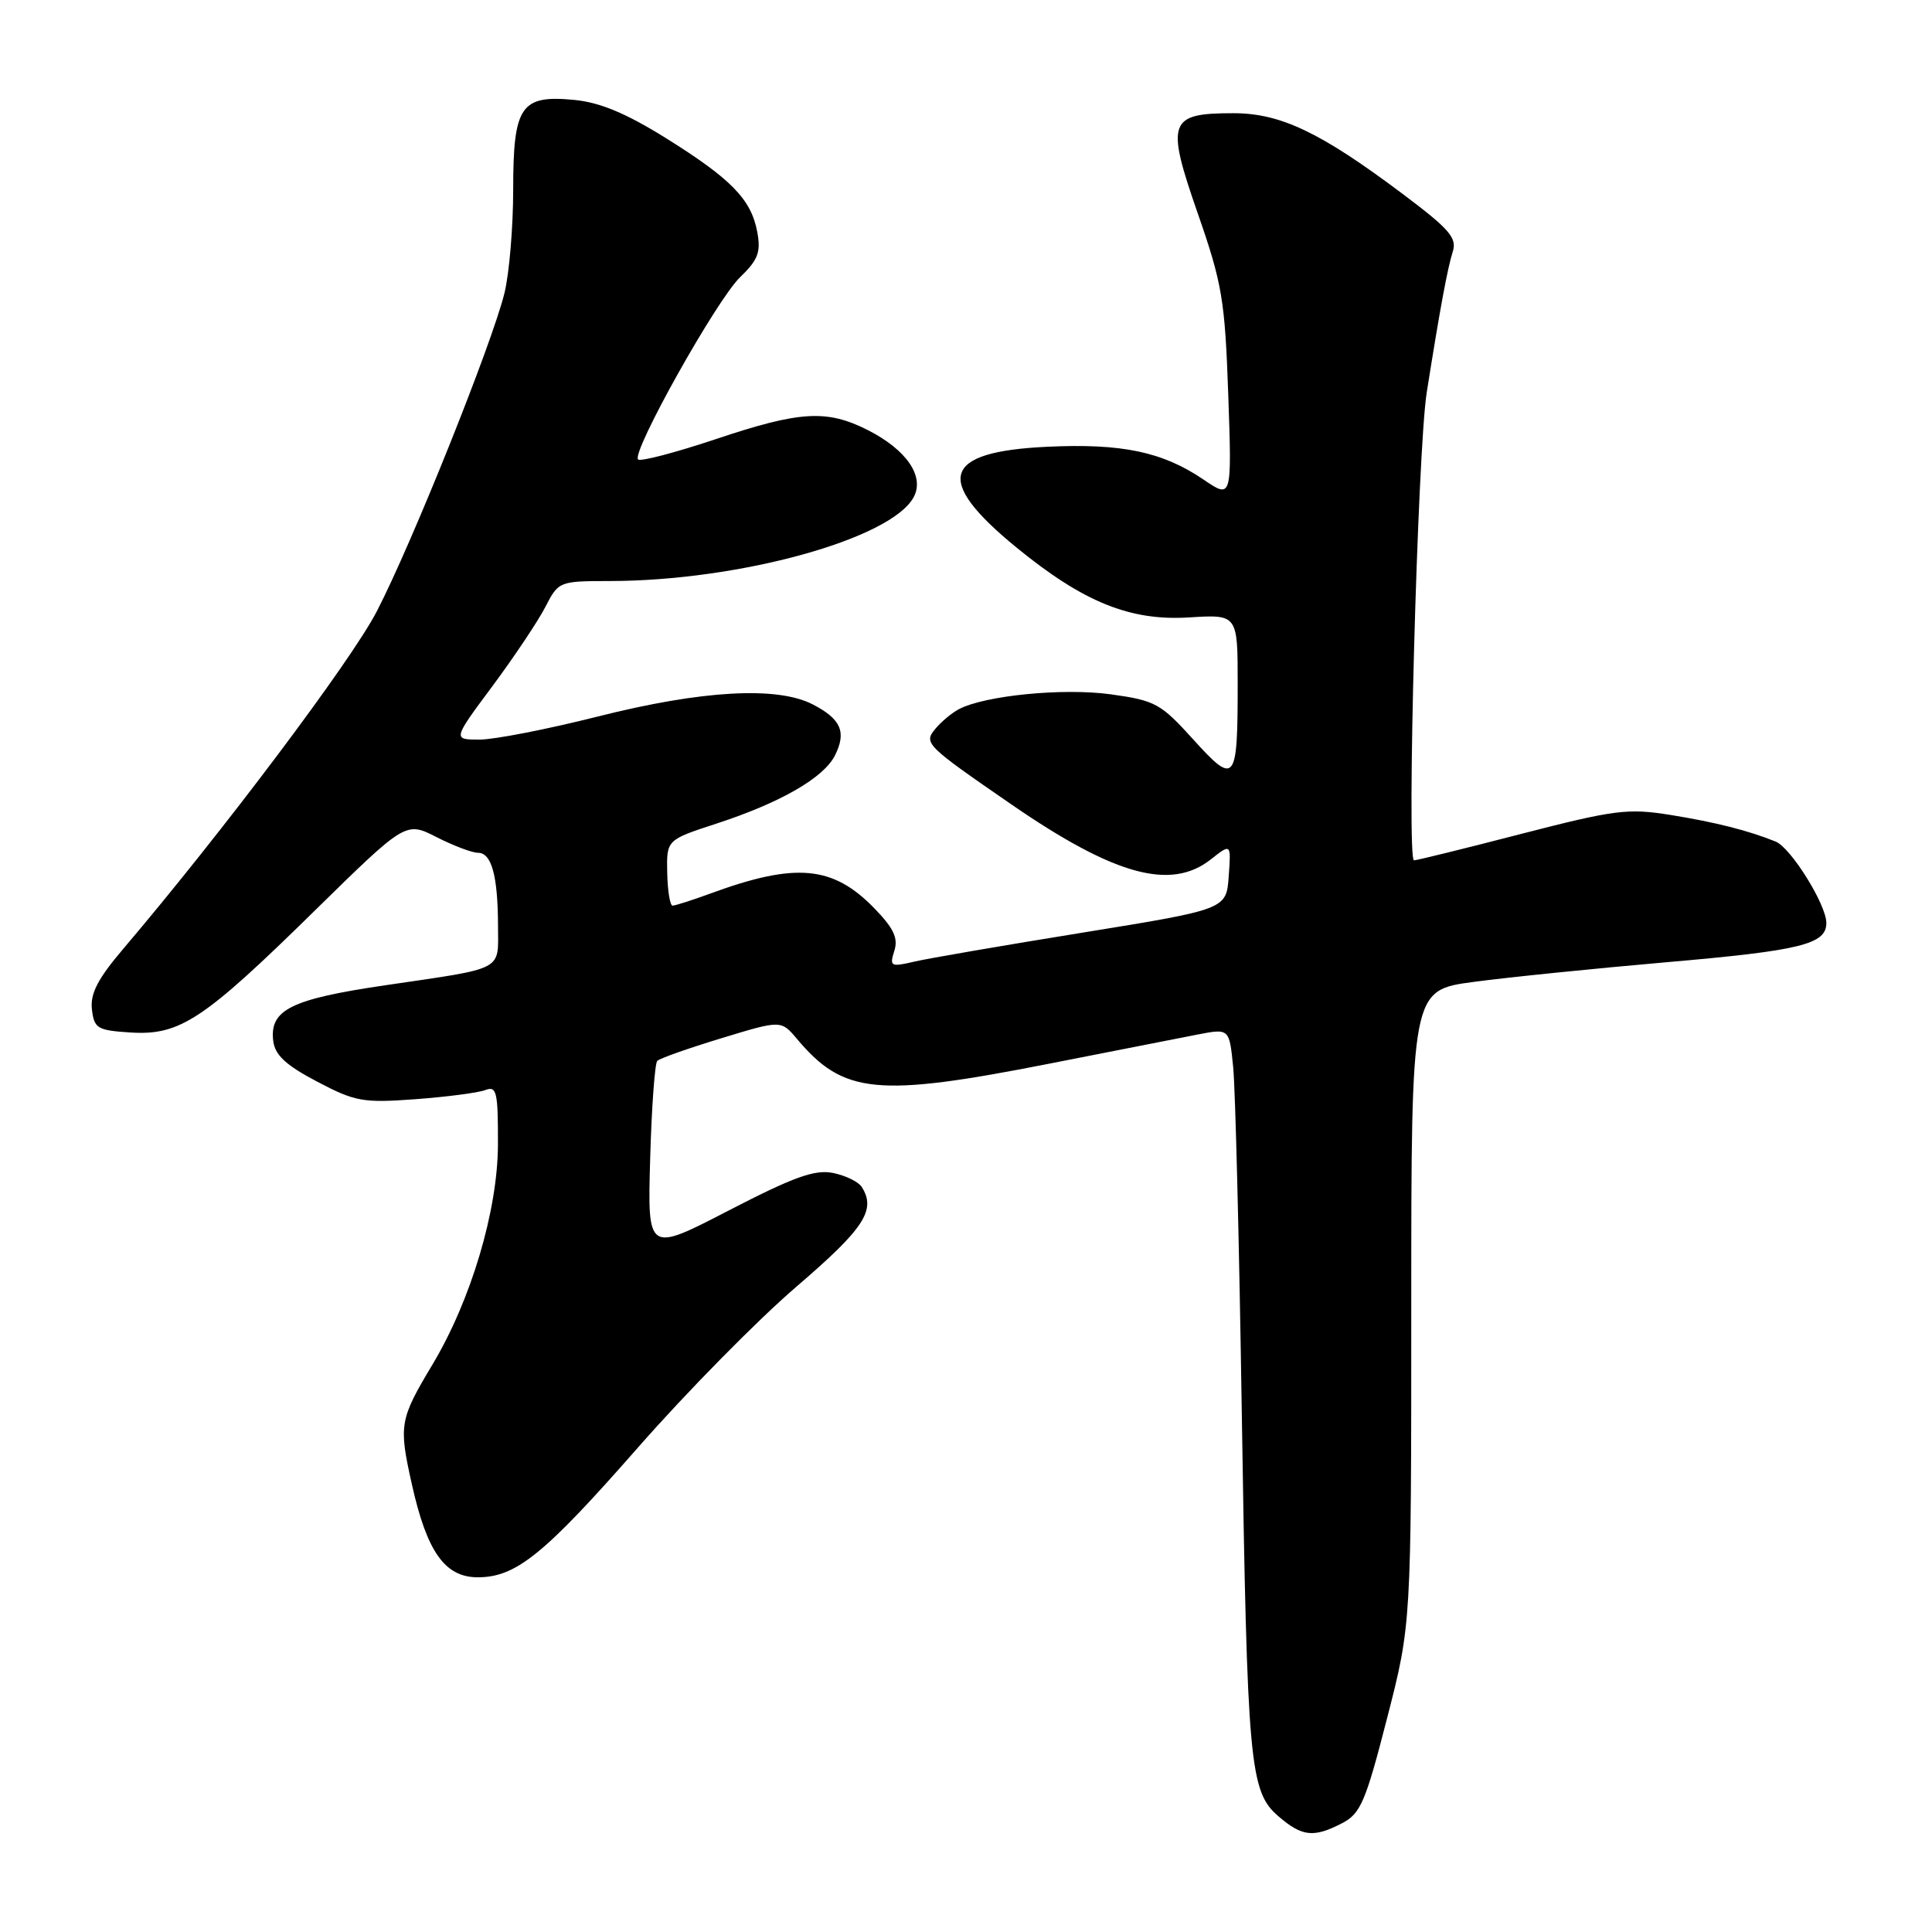 <?xml version="1.0" encoding="UTF-8" standalone="no"?>
<!DOCTYPE svg PUBLIC "-//W3C//DTD SVG 1.1//EN" "http://www.w3.org/Graphics/SVG/1.1/DTD/svg11.dtd" >
<svg xmlns="http://www.w3.org/2000/svg" xmlns:xlink="http://www.w3.org/1999/xlink" version="1.1" viewBox="0 0 256 256">
 <g >
 <path fill="currentColor"
d=" M 177.84 241.58 C 180.28 240.32 180.95 238.76 183.79 227.69 C 187.00 215.22 187.00 215.22 187.00 173.21 C 187.00 131.21 187.00 131.21 195.25 130.11 C 199.79 129.50 211.29 128.33 220.82 127.50 C 238.61 125.96 242.00 125.12 242.00 122.30 C 242.00 119.87 237.31 112.34 235.28 111.51 C 231.66 110.05 227.34 108.95 221.33 107.98 C 215.71 107.08 213.95 107.30 201.59 110.49 C 194.14 112.42 187.73 114.00 187.36 114.00 C 186.36 114.00 187.84 59.60 189.05 52.00 C 190.80 40.95 191.79 35.59 192.50 33.34 C 193.08 31.52 192.05 30.34 185.84 25.68 C 174.95 17.51 169.67 15.00 163.42 15.00 C 154.84 15.00 154.46 16.06 158.70 28.25 C 161.95 37.58 162.31 39.74 162.75 52.30 C 163.23 66.10 163.23 66.10 159.48 63.55 C 154.04 59.86 148.65 58.73 138.73 59.20 C 124.83 59.86 123.71 63.56 134.68 72.54 C 143.54 79.79 149.76 82.31 157.58 81.81 C 164.00 81.41 164.00 81.41 164.00 90.62 C 164.00 103.73 163.68 104.13 158.12 97.99 C 153.80 93.21 153.08 92.82 147.18 92.00 C 140.88 91.13 130.43 92.16 127.02 93.99 C 126.09 94.49 124.71 95.64 123.94 96.57 C 122.36 98.48 122.63 98.74 134.00 106.58 C 147.66 115.99 155.13 118.05 160.43 113.88 C 163.13 111.75 163.13 111.75 162.81 116.12 C 162.50 120.49 162.50 120.49 143.50 123.57 C 133.05 125.26 122.99 126.99 121.15 127.42 C 118.02 128.15 117.85 128.06 118.50 126.00 C 119.04 124.31 118.42 123.00 115.88 120.38 C 110.37 114.69 105.45 114.24 94.12 118.40 C 91.72 119.28 89.47 120.00 89.12 120.00 C 88.78 120.00 88.46 118.04 88.41 115.65 C 88.32 111.29 88.32 111.29 94.91 109.14 C 103.43 106.36 109.16 103.06 110.64 100.09 C 112.19 96.99 111.44 95.28 107.70 93.34 C 102.98 90.90 93.01 91.46 79.22 94.94 C 72.56 96.62 65.51 98.00 63.55 98.00 C 59.98 98.00 59.98 98.00 65.24 90.93 C 68.13 87.04 71.29 82.31 72.26 80.43 C 74.00 77.04 74.09 77.00 80.76 76.99 C 97.94 76.98 118.10 71.42 121.07 65.87 C 122.54 63.13 120.14 59.62 115.03 57.01 C 109.57 54.23 106.01 54.44 94.81 58.20 C 89.47 59.98 84.86 61.19 84.55 60.88 C 83.63 59.96 94.95 39.73 98.07 36.73 C 100.45 34.43 100.84 33.41 100.34 30.73 C 99.53 26.40 96.89 23.70 88.17 18.26 C 82.95 15.01 79.47 13.56 76.10 13.24 C 69.00 12.55 68.00 14.03 68.00 25.13 C 68.00 30.07 67.48 36.23 66.85 38.81 C 65.22 45.49 54.54 72.12 49.92 81.02 C 46.50 87.62 29.51 110.22 16.32 125.74 C 12.96 129.69 11.94 131.66 12.18 133.74 C 12.47 136.27 12.89 136.53 17.29 136.81 C 23.83 137.22 26.92 135.18 41.63 120.74 C 53.76 108.84 53.76 108.84 57.84 110.92 C 60.08 112.06 62.56 113.00 63.34 113.00 C 65.14 113.00 65.97 116.05 65.99 122.68 C 66.00 128.75 67.03 128.20 51.00 130.56 C 38.57 132.39 35.72 133.80 36.20 137.90 C 36.43 139.80 37.84 141.12 42.00 143.31 C 47.07 145.98 48.09 146.16 55.05 145.65 C 59.20 145.34 63.36 144.80 64.30 144.44 C 65.81 143.86 66.00 144.65 65.98 151.64 C 65.96 160.38 62.41 172.30 57.28 180.85 C 52.94 188.10 52.82 188.81 54.57 196.66 C 56.57 205.64 58.95 209.00 63.32 209.00 C 68.39 208.99 72.12 205.96 84.54 191.80 C 90.95 184.49 100.39 174.90 105.52 170.50 C 114.53 162.77 116.13 160.33 114.18 157.27 C 113.75 156.59 112.04 155.76 110.37 155.42 C 107.96 154.94 105.18 155.94 96.57 160.39 C 85.80 165.97 85.80 165.97 86.15 153.57 C 86.34 146.75 86.77 140.90 87.09 140.57 C 87.42 140.24 91.25 138.89 95.59 137.57 C 103.50 135.16 103.50 135.16 105.61 137.67 C 111.76 144.99 116.22 145.43 138.99 140.95 C 147.52 139.27 156.39 137.53 158.69 137.08 C 162.89 136.27 162.89 136.27 163.40 141.38 C 163.69 144.20 164.20 164.72 164.54 187.00 C 165.26 233.91 165.58 237.38 169.40 240.67 C 172.54 243.37 174.06 243.54 177.84 241.58 Z "/>
</g>
</svg>